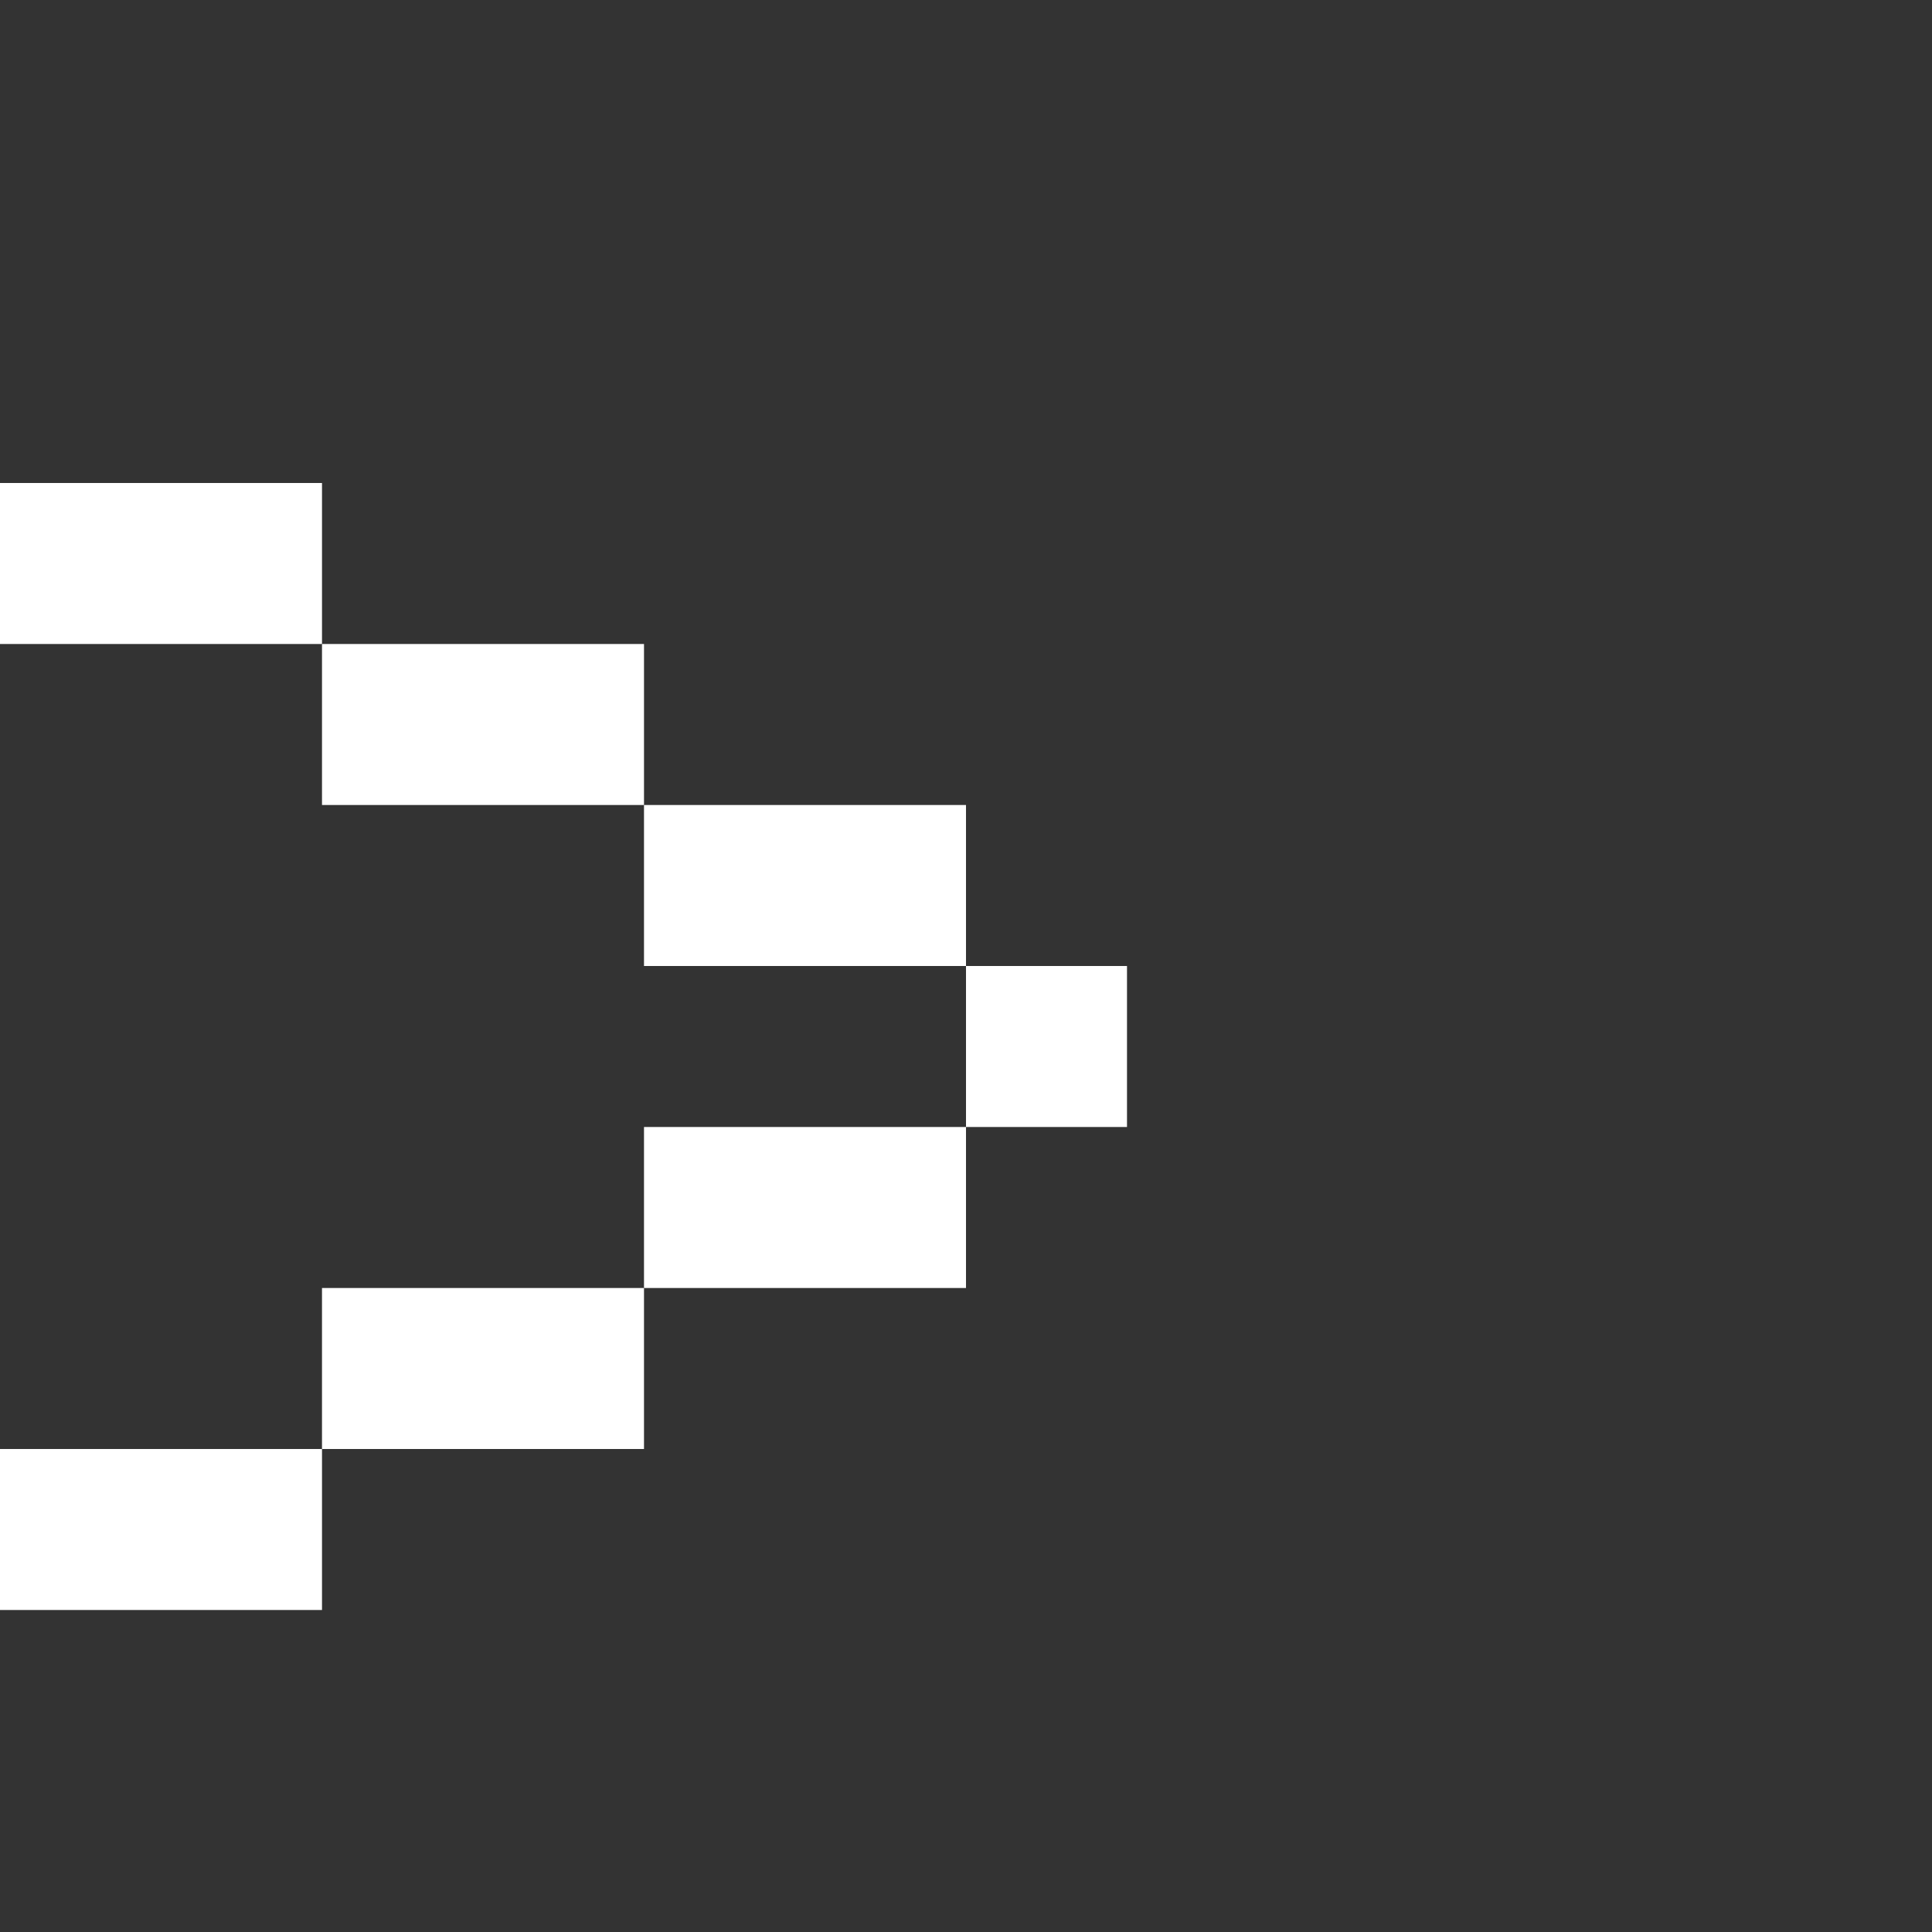 <svg width="12" height="12" viewBox="0 0 12 12" fill="none" xmlns="http://www.w3.org/2000/svg">
<rect x="0" y="0" width="12" height="12" fill="#333333" stroke="none"/>
<rect x="6" y="6" width="1" height="1" fill="white"/>
<rect width="2" height="1" transform="matrix(-1 0 0 1 6 7)" fill="white"/>
<rect width="2" height="1" transform="matrix(-1 0 0 1 4 8)" fill="white"/>
<rect width="2" height="1" transform="matrix(-1 0 0 1 2 9)" fill="white"/>
<rect y="3" width="2" height="1" fill="white"/>
<rect x="2" y="4" width="2" height="1" fill="white"/>
<rect x="4" y="5" width="2" height="1" fill="white"/>
</svg>
